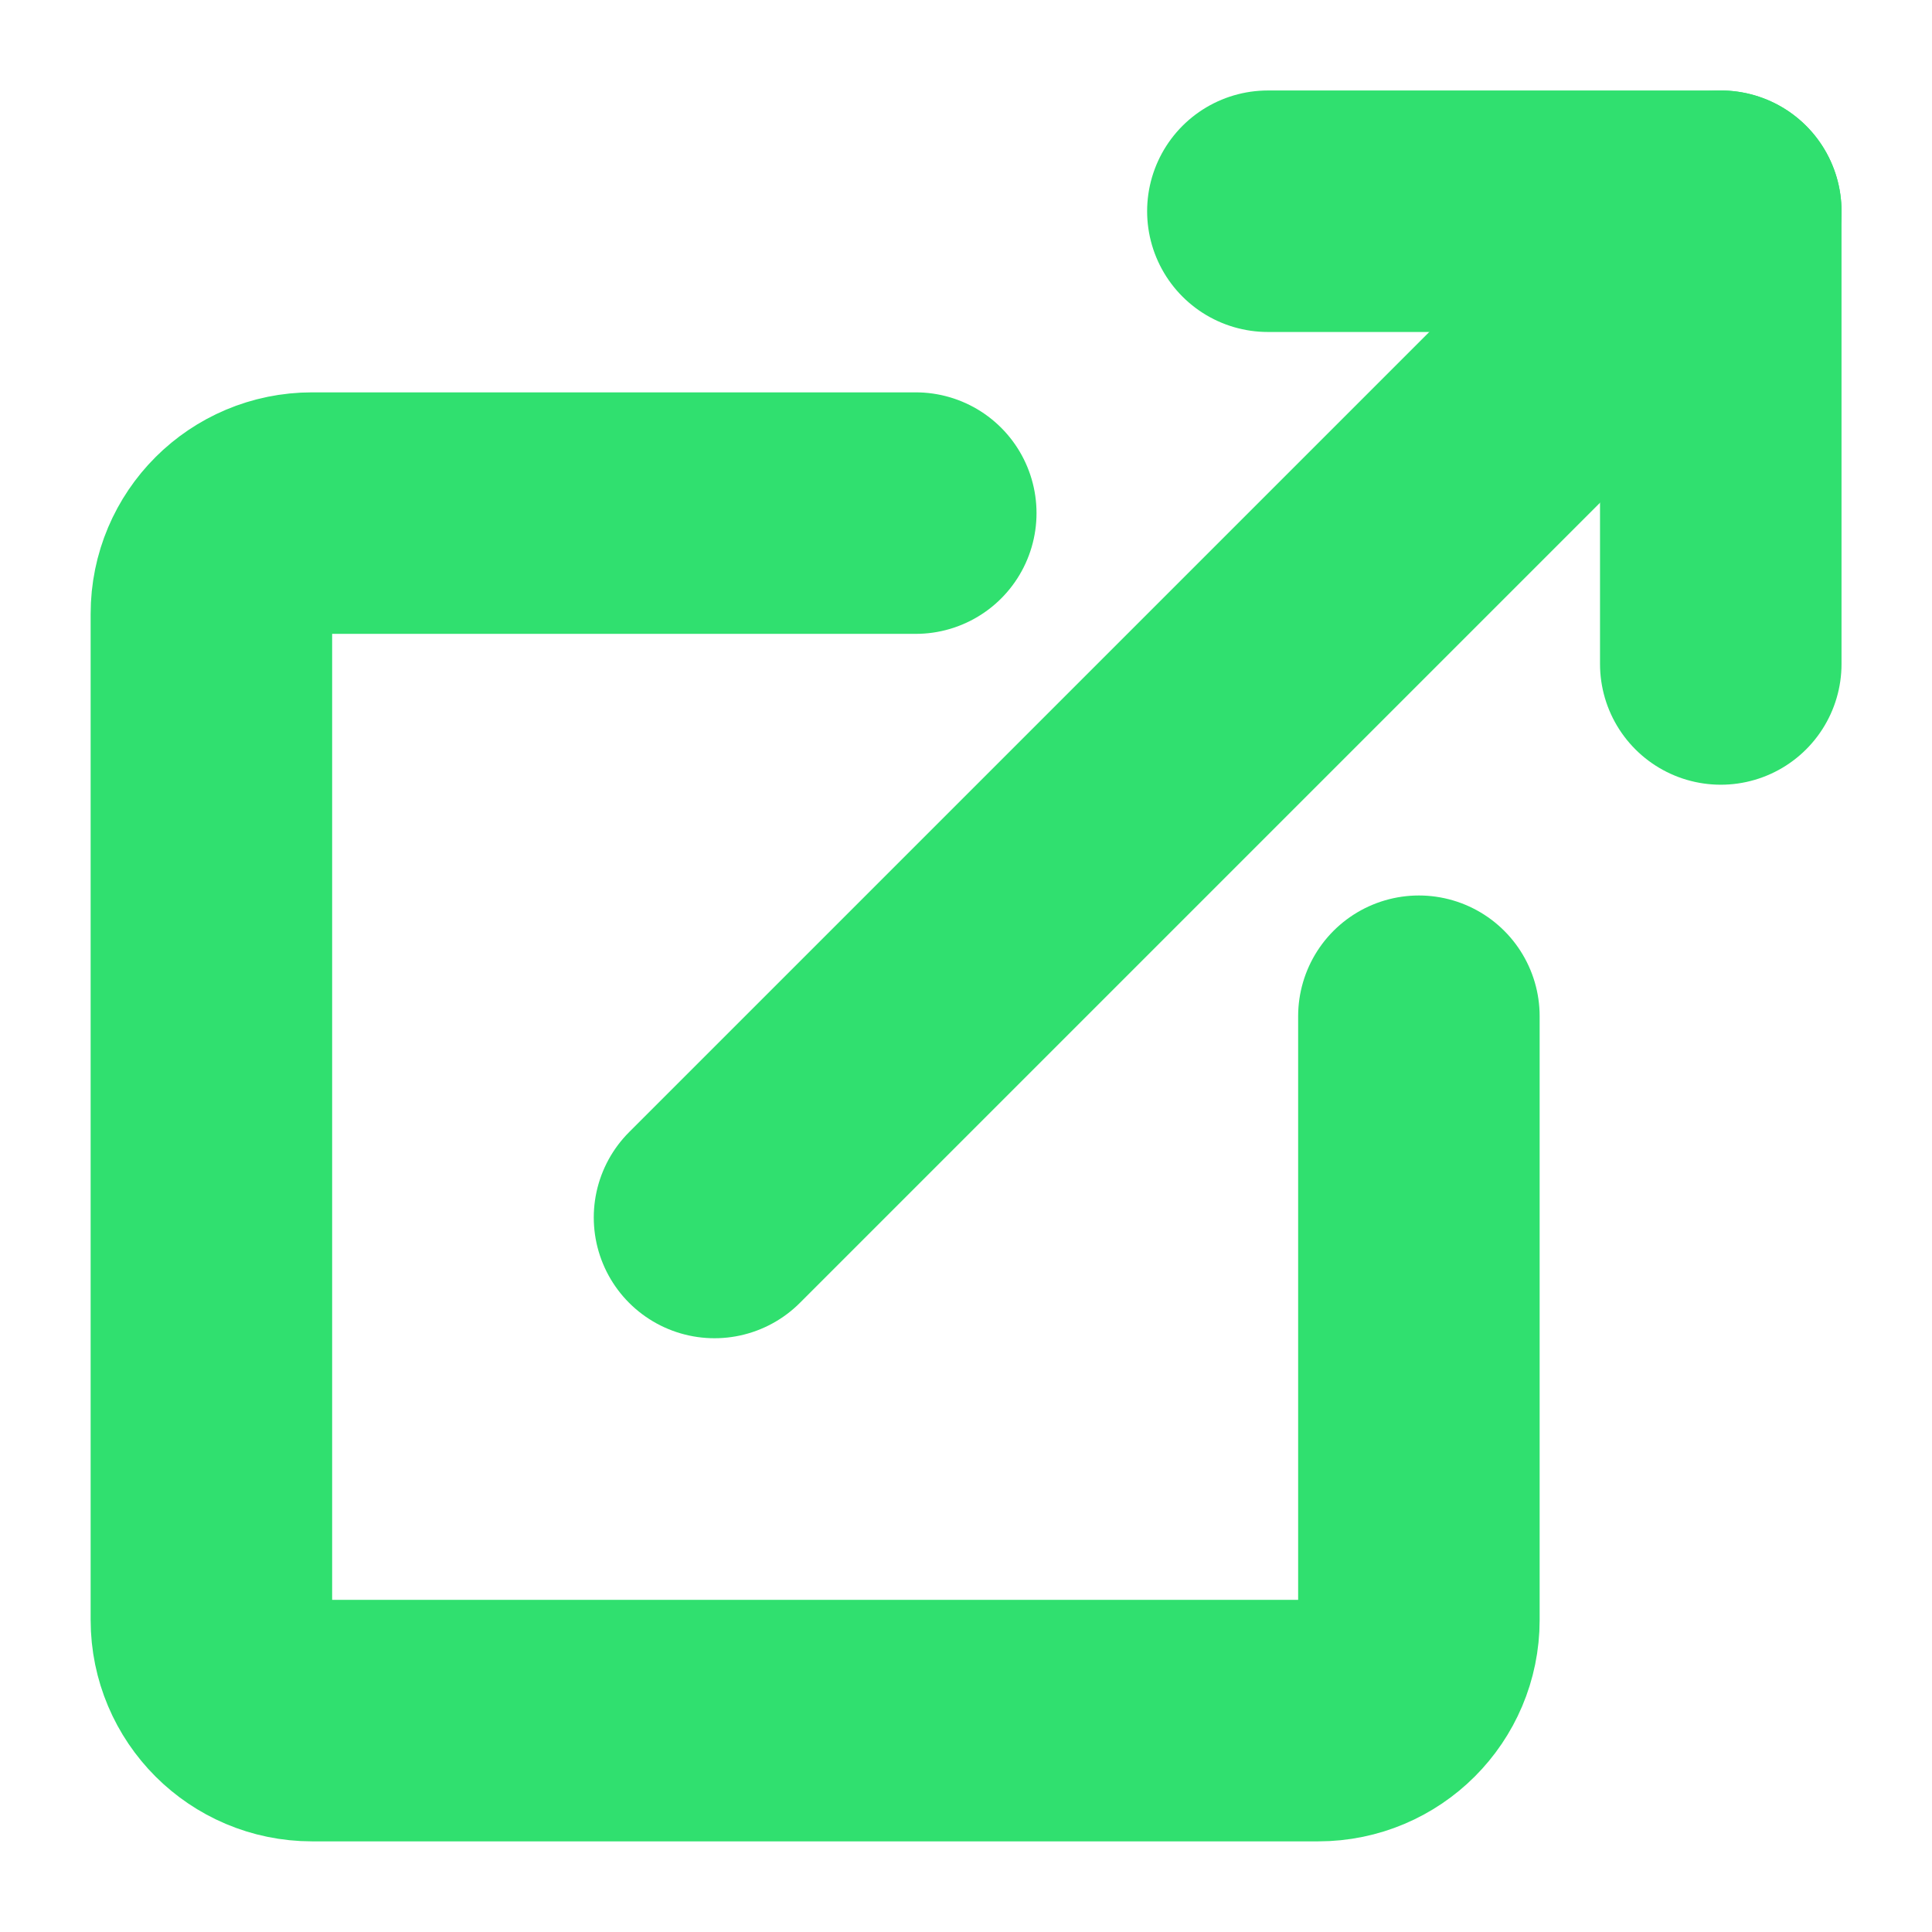 <svg width="12" height="12" viewBox="0 0 12 12" fill="none" xmlns="http://www.w3.org/2000/svg">
<path d="M10.688 4.124V1.312H7.875" stroke="#30E06F" stroke-width="1.5" stroke-linecap="round" stroke-linejoin="round"/>
<path d="M10.688 1.312L4.438 7.562" stroke="#30E06F" stroke-width="1.5" stroke-linecap="round" stroke-linejoin="round"/>
<path d="M5.688 3.187H1.938C1.593 3.187 1.313 3.466 1.313 3.812V10.062C1.313 10.407 1.593 10.687 1.938 10.687H8.188C8.533 10.687 8.813 10.407 8.813 10.062V6.312" stroke="#30E06F" stroke-width="1.5" stroke-linecap="round" stroke-linejoin="round"/>
</svg>
